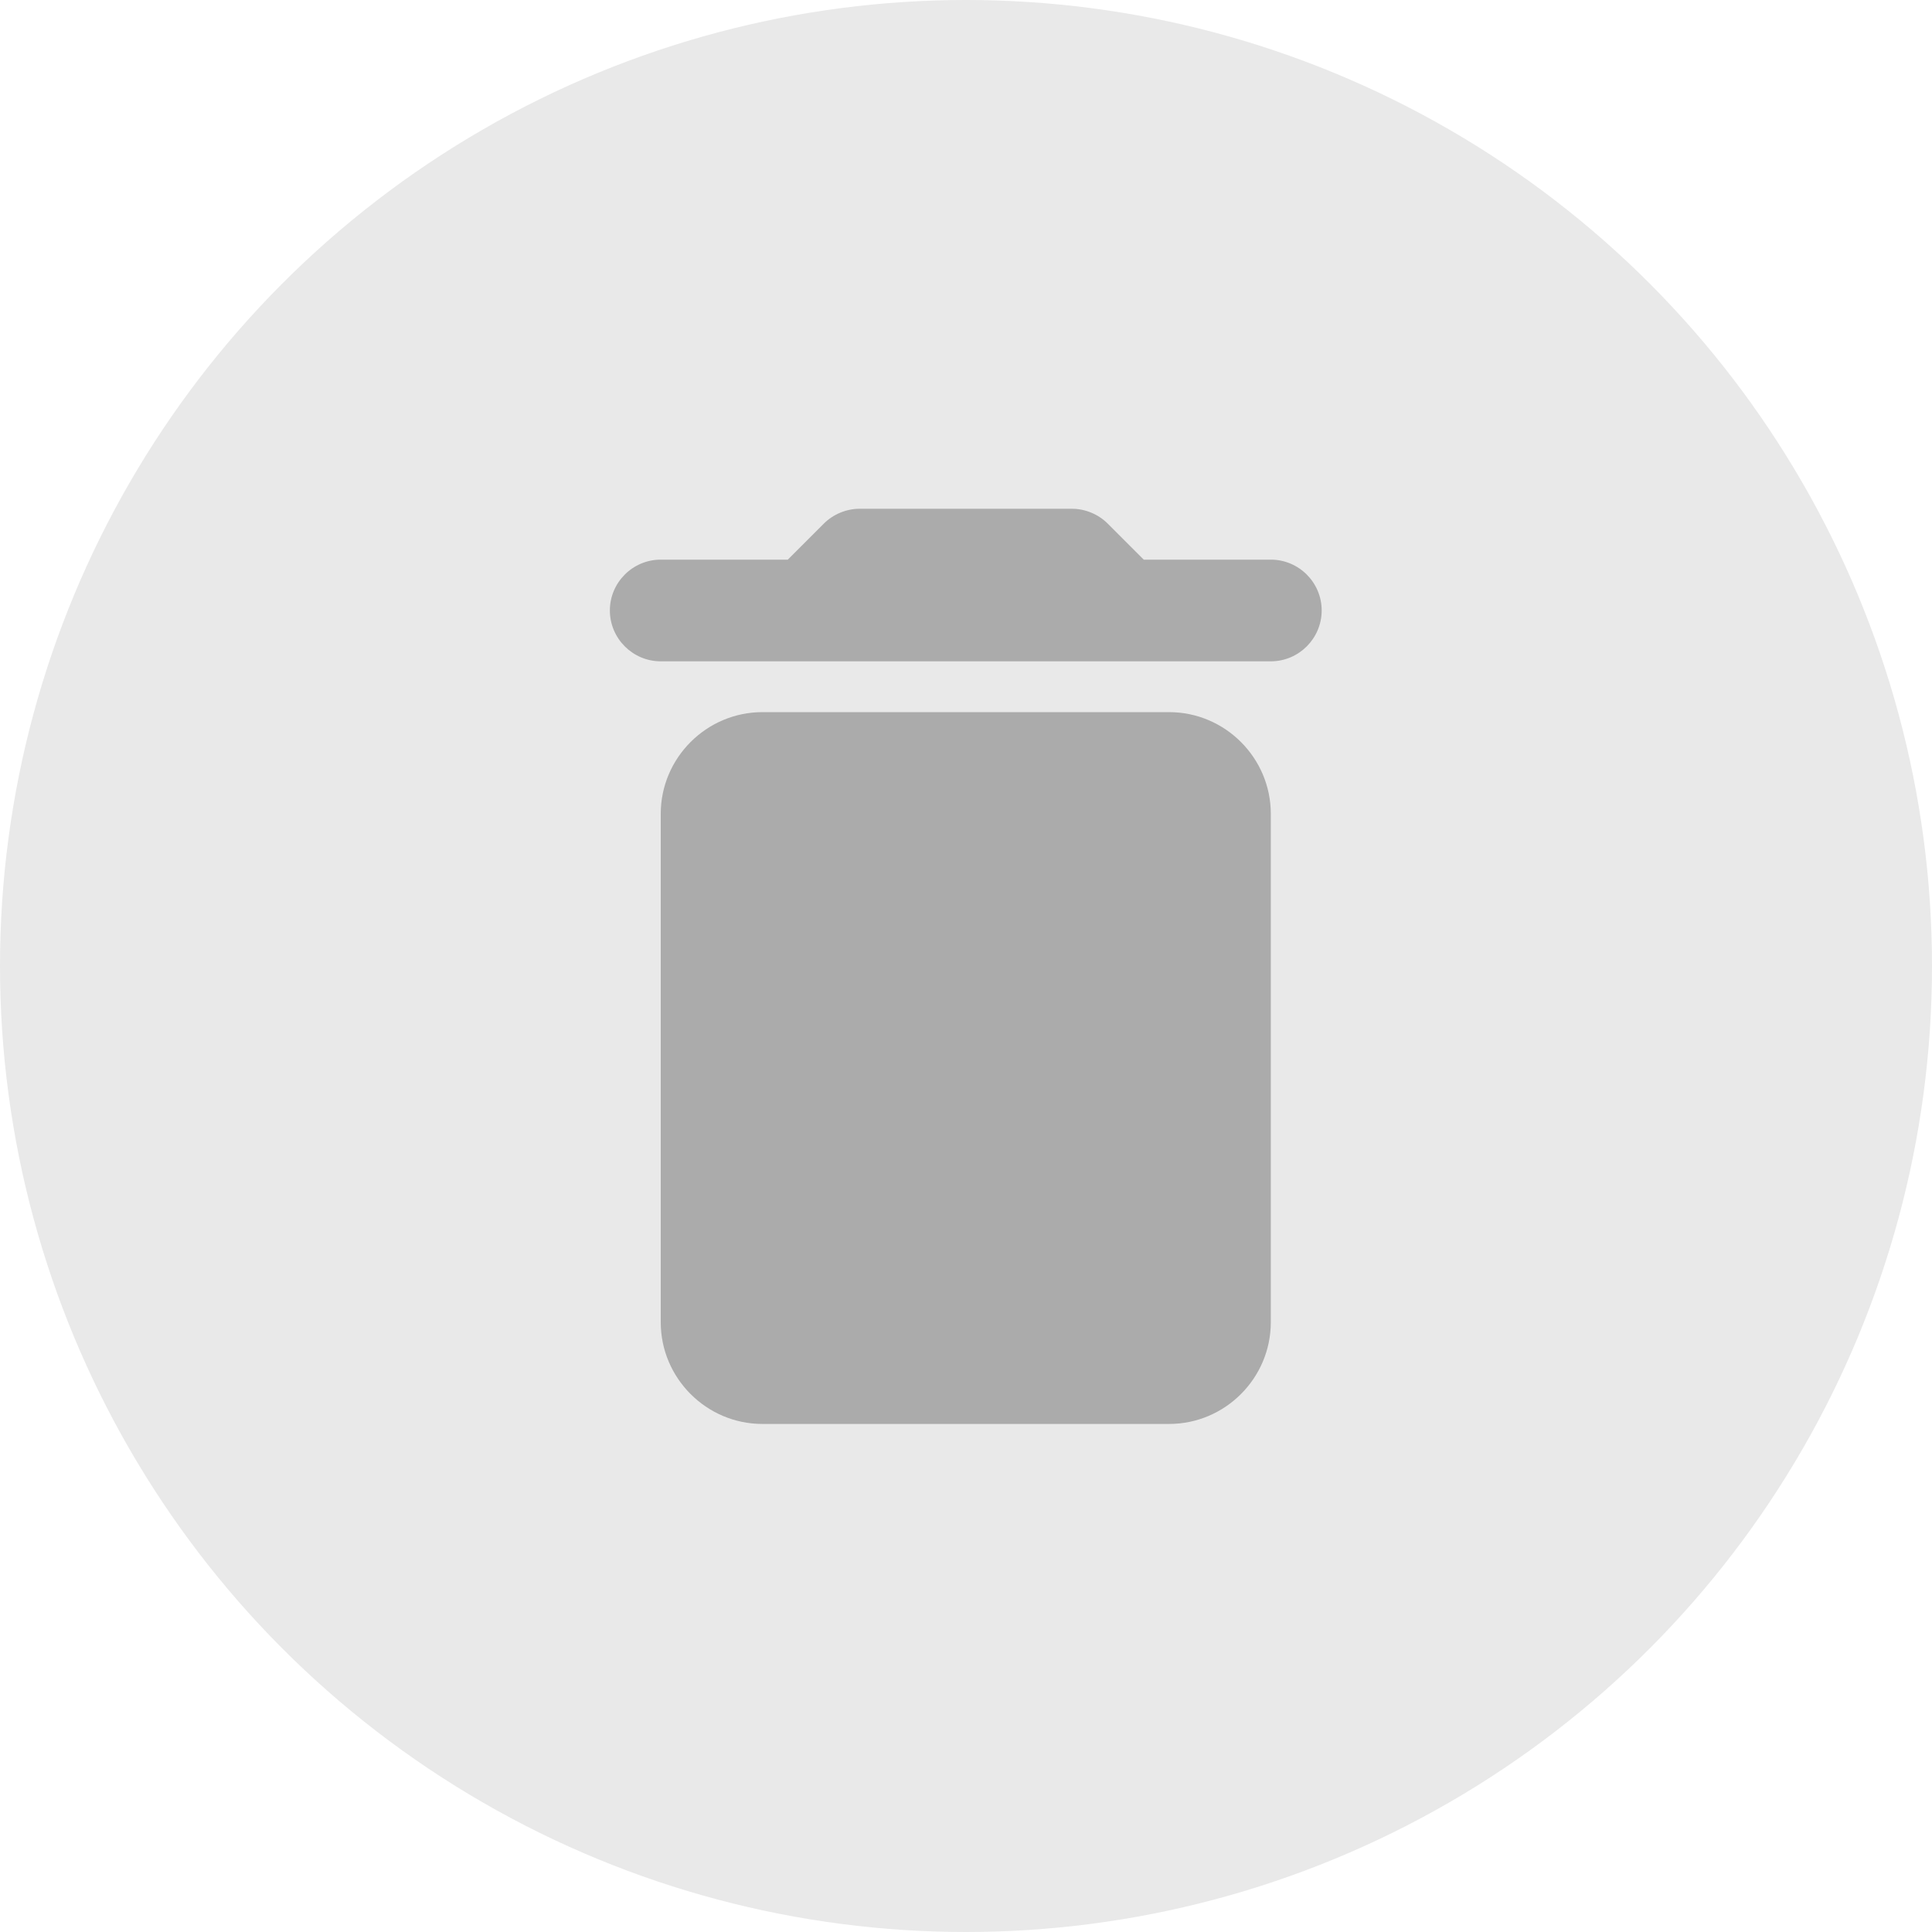 <svg width="30" height="30" viewBox="0 0 30 30" fill="none" xmlns="http://www.w3.org/2000/svg">
<circle cx="15" cy="15" r="15" fill="#E9E9E9"/>
<path d="M10.26 20.532C10.26 21.4 10.97 22.111 11.839 22.111H18.154C19.023 22.111 19.733 21.4 19.733 20.532V12.637C19.733 11.769 19.023 11.058 18.154 11.058H11.839C10.97 11.058 10.26 11.769 10.26 12.637V20.532ZM19.733 8.69H17.76L17.199 8.129C17.057 7.987 16.852 7.9 16.646 7.9H13.347C13.141 7.9 12.936 7.987 12.794 8.129L12.233 8.69H10.26C9.825 8.69 9.47 9.045 9.47 9.479C9.47 9.914 9.825 10.269 10.26 10.269H19.733C20.168 10.269 20.523 9.914 20.523 9.479C20.523 9.045 20.168 8.69 19.733 8.69Z" fill="#ABABAB"/>
</svg>
